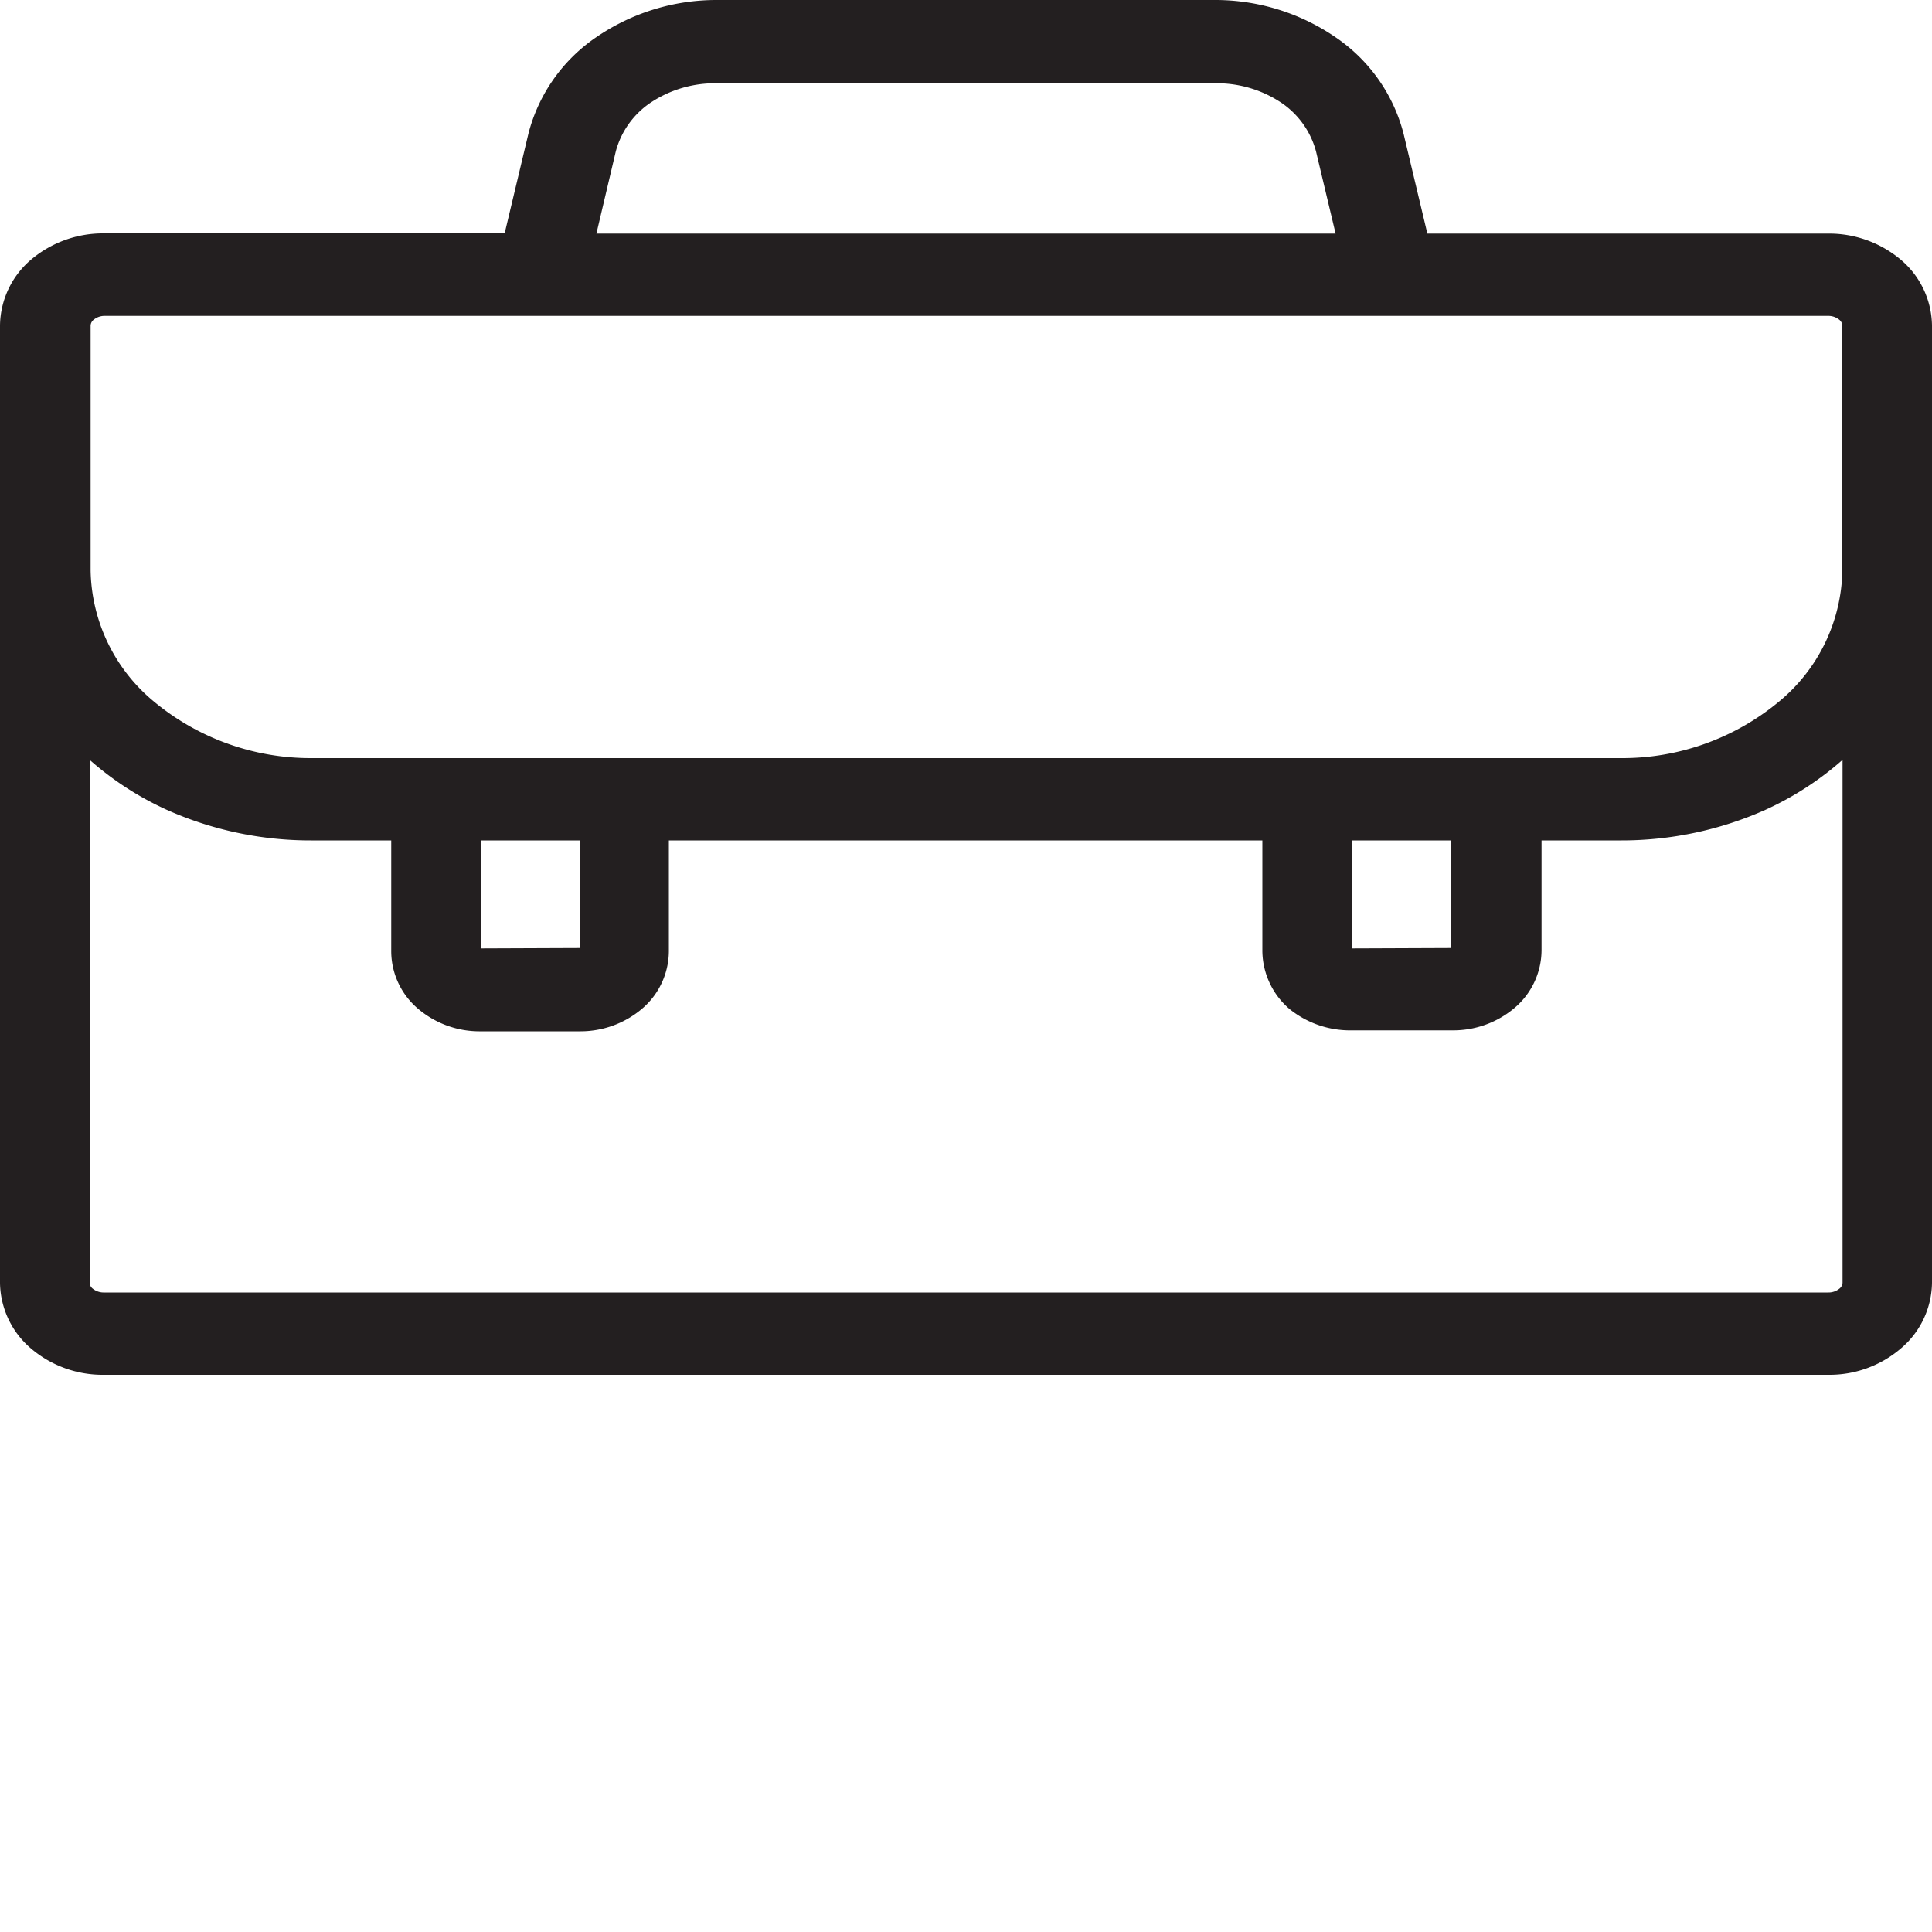 <svg xmlns="http://www.w3.org/2000/svg" viewBox="0 0 100 100"><defs><style>.cls-1{fill:#231f20;}</style></defs><g id="business"><path id="business_lineal" class="cls-1" d="M98.37,13.43a5.77,5.77,0,0,0-3.75-1.34H73.88L72.65,6.93a8.63,8.63,0,0,0-3.52-5A11,11,0,0,0,62.88,0H37.12a11,11,0,0,0-6.25,1.92,8.63,8.63,0,0,0-3.52,5l-1.23,5.16H5.38a5.77,5.77,0,0,0-3.75,1.34A4.55,4.55,0,0,0,0,16.85V66.41a4.54,4.54,0,0,0,1.63,3.41,5.72,5.72,0,0,0,3.75,1.34H94.62a5.67,5.67,0,0,0,3.74-1.34A4.52,4.52,0,0,0,100,66.4V16.84A4.54,4.54,0,0,0,98.37,13.43ZM69.13,12.09H30.87l1-4.24a4.41,4.41,0,0,1,1.81-2.54,6,6,0,0,1,3.43-1H62.88a6,6,0,0,1,3.43,1,4.41,4.41,0,0,1,1.81,2.54Zm.86,37V43.5h5.12v5.57Zm-45.1,0V43.5H30v5.57ZM16.11,43.5h4.14v5.73a3.91,3.91,0,0,0,1.41,3,4.91,4.91,0,0,0,3.21,1.15H30a4.93,4.93,0,0,0,3.21-1.15,3.93,3.93,0,0,0,1.41-3V43.5H65.34v5.73a4,4,0,0,0,1.41,3A5,5,0,0,0,70,53.33h5.17a4.91,4.91,0,0,0,3.21-1.15,3.93,3.93,0,0,0,1.41-3V43.5h4.14a18.26,18.26,0,0,0,7.44-1.58,16.06,16.06,0,0,0,4-2.59V66.4a.41.41,0,0,1-.16.3.89.89,0,0,1-.58.2H5.39a.9.9,0,0,1-.58-.19.41.41,0,0,1-.17-.31V39.33a16.06,16.06,0,0,0,4,2.59A18.26,18.26,0,0,0,16.11,43.5Zm75.94-7.16a12.7,12.7,0,0,1-8.16,2.9H16.11A12.7,12.7,0,0,1,8,36.34a9,9,0,0,1-3.31-6.81V16.85a.41.41,0,0,1,.17-.31.89.89,0,0,1,.57-.19H94.61a.9.9,0,0,1,.58.19.43.43,0,0,1,.17.31V29.53A9,9,0,0,1,92.05,36.34Z"/></g></svg>